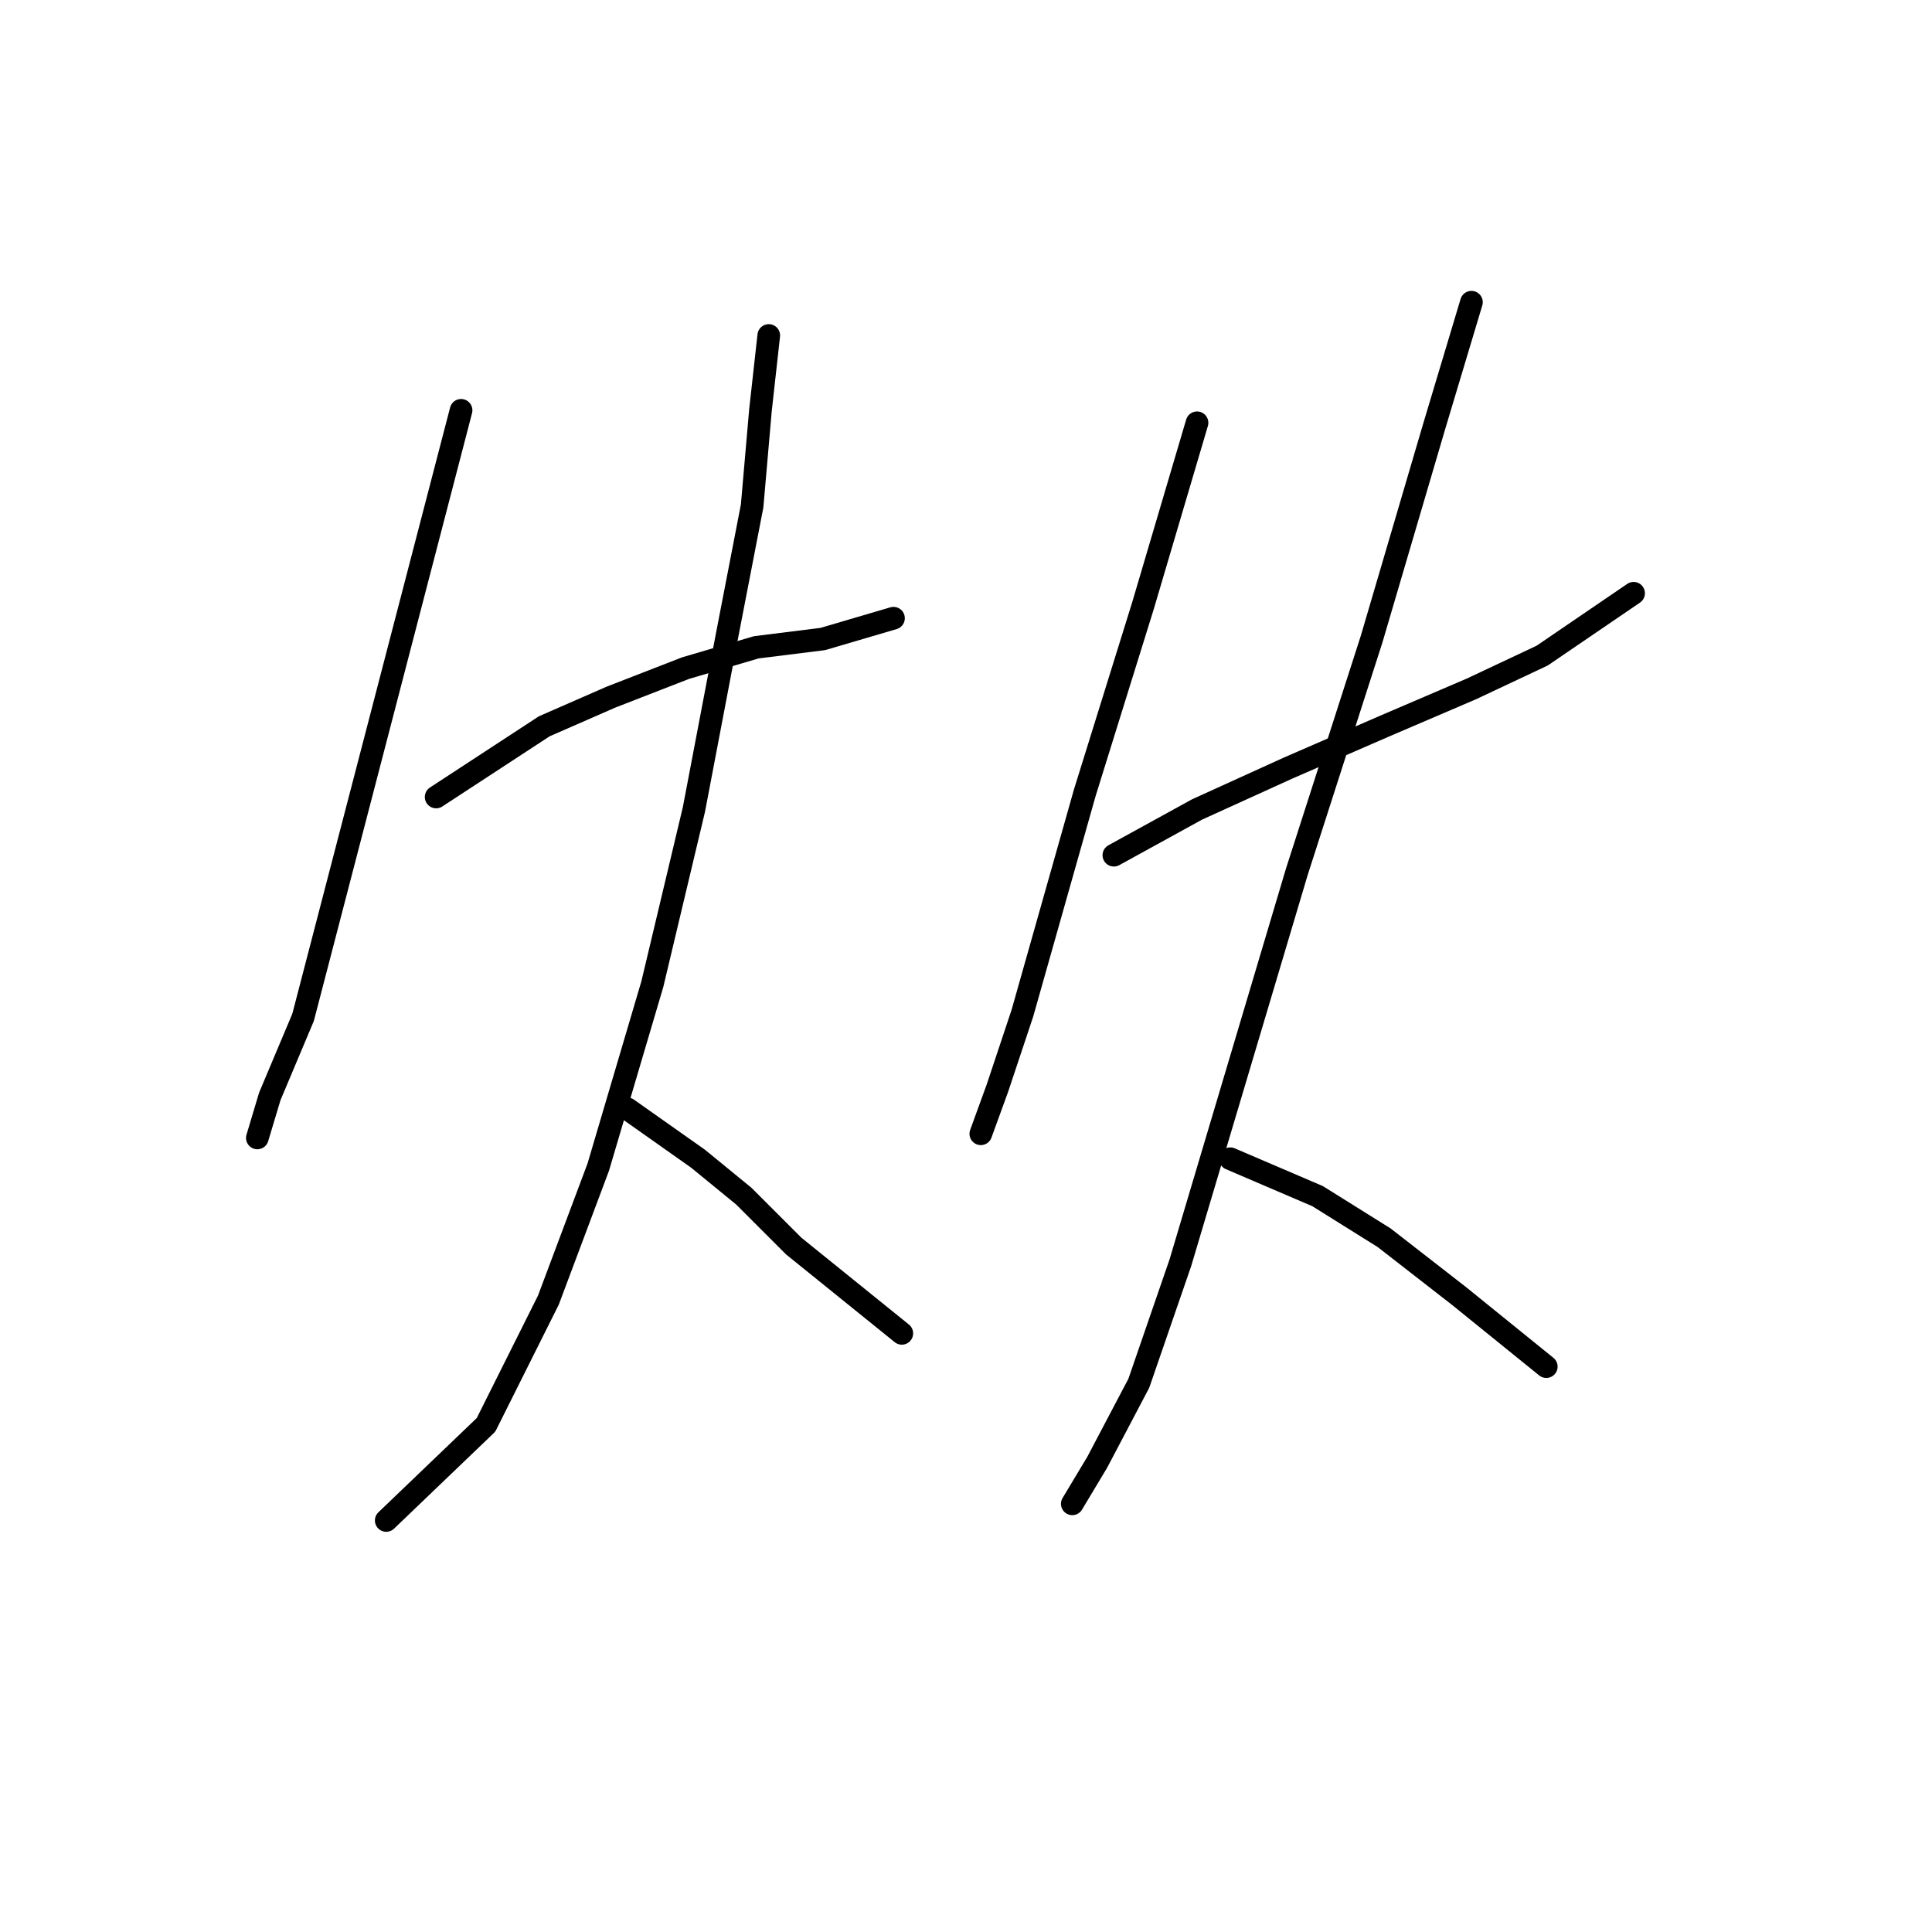 <?xml version="1.0" standalone="no"?>
    <svg width="256" height="256" xmlns="http://www.w3.org/2000/svg" version="1.1">
    <polyline stroke="black" stroke-width="3" stroke-linecap="round" fill="transparent" stroke-linejoin="round" points="61.095 54.369 40.16 134.806 35.752 145.274 34.099 150.783 34.099 150.783 34.099 150.783 " />
        <polyline stroke="black" stroke-width="3" stroke-linecap="round" fill="transparent" stroke-linejoin="round" points="57.79 105.606 72.114 96.24 80.929 92.384 90.846 88.527 100.212 85.772 109.027 84.671 118.393 81.916 118.393 81.916 " />
        <polyline stroke="black" stroke-width="3" stroke-linecap="round" fill="transparent" stroke-linejoin="round" points="101.865 44.452 100.763 54.369 99.661 67.04 96.356 84.12 91.948 107.259 86.439 130.399 79.276 154.64 72.665 172.27 64.401 188.798 51.178 201.47 51.178 201.47 " />
        <polyline stroke="black" stroke-width="3" stroke-linecap="round" fill="transparent" stroke-linejoin="round" points="83.133 146.927 92.499 153.538 98.559 158.496 105.171 165.108 119.495 176.677 119.495 176.677 " />
        <polyline stroke="black" stroke-width="3" stroke-linecap="round" fill="transparent" stroke-linejoin="round" points="158.612 56.022 151.449 80.263 143.736 105.055 135.472 134.255 132.167 144.172 129.963 150.232 129.963 150.232 " />
        <polyline stroke="black" stroke-width="3" stroke-linecap="round" fill="transparent" stroke-linejoin="round" points="147.593 113.319 158.612 107.259 170.732 101.75 183.404 96.24 194.974 91.282 204.34 86.874 216.46 78.61 216.46 78.61 " />
        <polyline stroke="black" stroke-width="3" stroke-linecap="round" fill="transparent" stroke-linejoin="round" points="194.974 40.044 190.015 56.573 181.751 84.671 171.834 115.523 156.408 167.311 150.899 183.289 145.389 193.757 142.083 199.266 142.083 199.266 " />
        <polyline stroke="black" stroke-width="3" stroke-linecap="round" fill="transparent" stroke-linejoin="round" points="163.019 153.538 174.589 158.496 183.404 164.006 193.321 171.719 204.891 181.085 204.891 181.085 " />
        </svg>